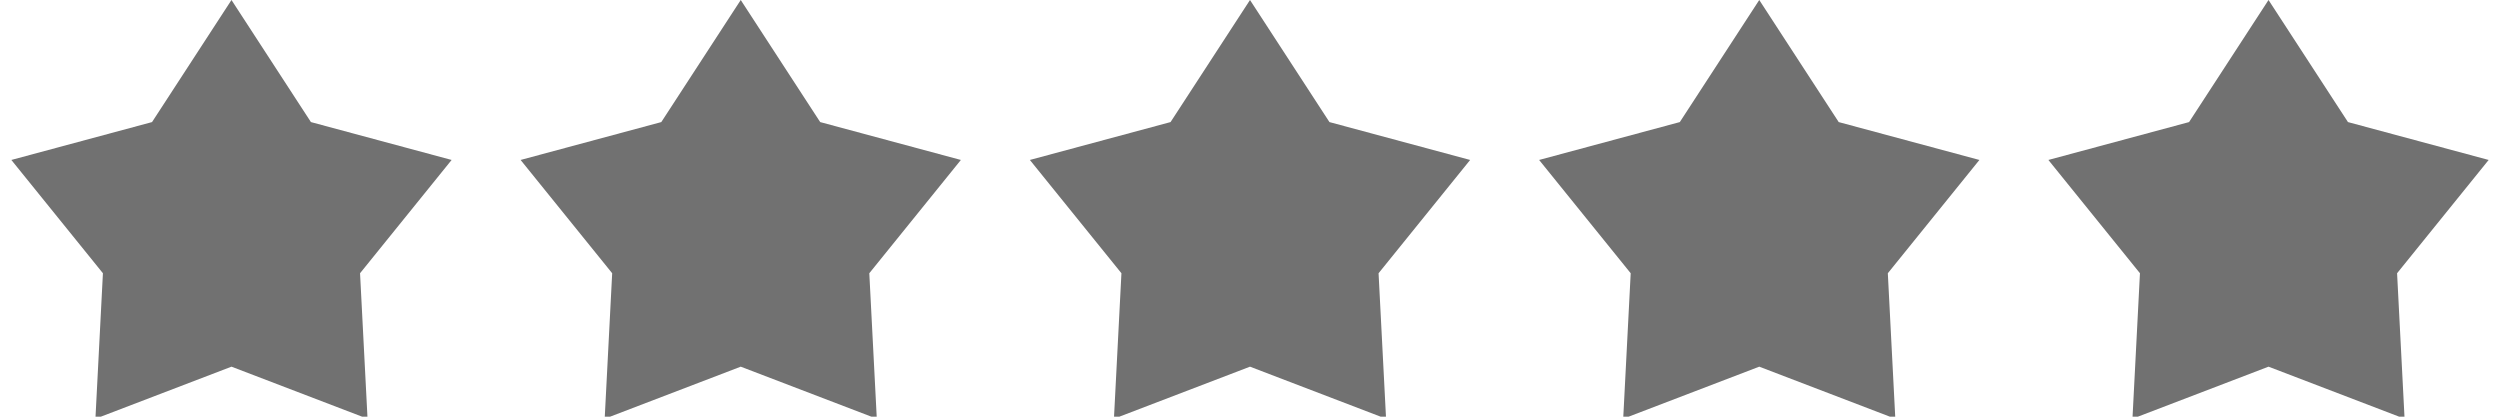<?xml version="1.0" encoding="UTF-8"?>
<svg width="54px" height="9px" viewBox="0 0 54 9" version="1.1" xmlns="http://www.w3.org/2000/svg" xmlns:xlink="http://www.w3.org/1999/xlink">
    <!-- Generator: Sketch 52.3 (67297) - http://www.bohemiancoding.com/sketch -->
    <title>Stars_s</title>
    <desc>Created with Sketch.</desc>
    <g id="production" stroke="none" stroke-width="1" fill="none" fill-rule="evenodd">
        <g id="icons" transform="translate(-224, -95)" fill="#717171">
            <path d="M229,102.92 L226.061,104.045 L226.223,100.902 L224.245,98.455 L227.284,97.637 L229,95 L230.716,97.637 L233.755,98.455 L231.777,100.902 L231.939,104.045 L229,102.92 Z M240,102.92 L237.061,104.045 L237.223,100.902 L235.245,98.455 L238.284,97.637 L240,95 L241.716,97.637 L244.755,98.455 L242.777,100.902 L242.939,104.045 L240,102.92 Z M251,102.92 L248.061,104.045 L248.223,100.902 L246.245,98.455 L249.284,97.637 L251,95 L252.716,97.637 L255.755,98.455 L253.777,100.902 L253.939,104.045 L251,102.92 Z M262,102.92 L259.061,104.045 L259.223,100.902 L257.245,98.455 L260.284,97.637 L262,95 L263.716,97.637 L266.755,98.455 L264.777,100.902 L264.939,104.045 L262,102.92 Z M273,102.92 L270.061,104.045 L270.223,100.902 L268.245,98.455 L271.284,97.637 L273,95 L274.716,97.637 L277.755,98.455 L275.777,100.902 L275.939,104.045 L273,102.92 Z" id="Stars_s"></path>
        </g>
    </g>
</svg>